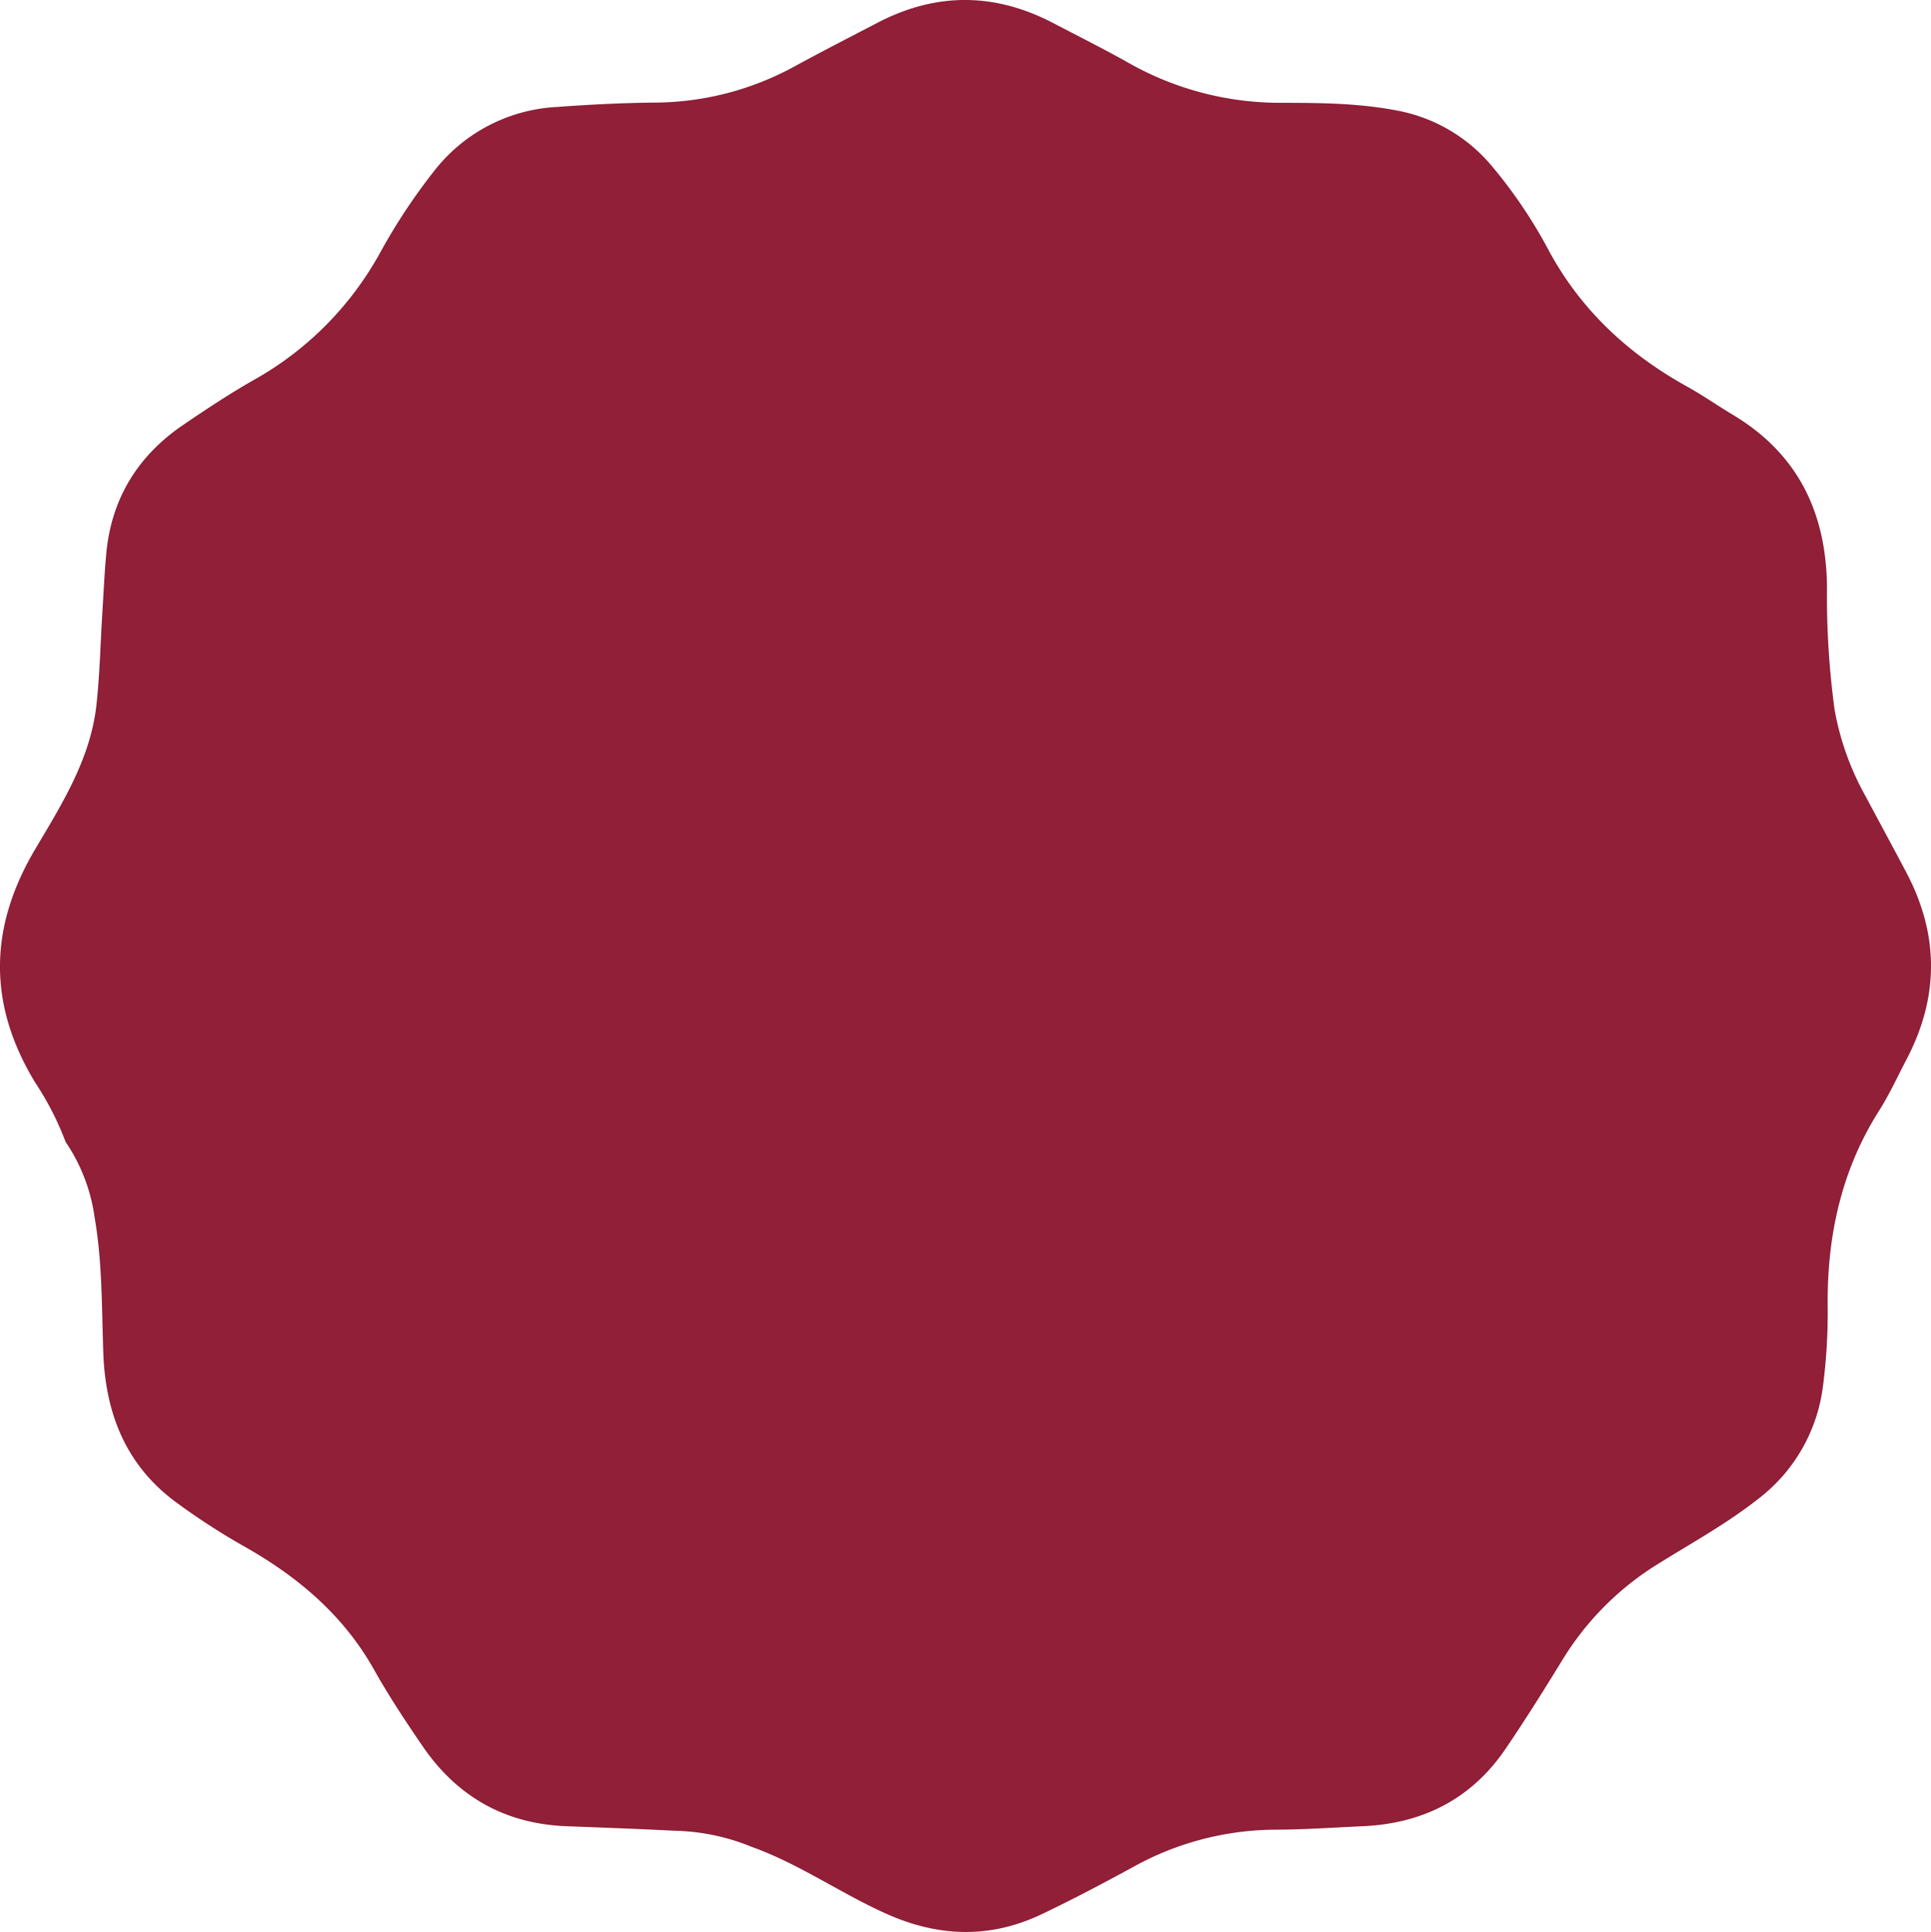 <svg xmlns="http://www.w3.org/2000/svg" width="338.333" height="338.466" viewBox="0 0 338.333 338.466">
  <g id="Group_145" data-name="Group 145" transform="translate(0 0)">
    <path id="Path_2229" data-name="Path 2229" d="M298.7,761.864a37.539,37.539,0,0,0-13.543-2.822c-6.307-.326-12.619-.548-18.93-.794-10.746-.42-19.118-5.174-25.153-13.983-3-4.374-5.935-8.813-8.529-13.432-5.384-9.589-13.394-16.322-22.781-21.614A120.124,120.124,0,0,1,198,701.608c-8.891-6.479-12.5-15.578-12.893-26.21-.292-7.946-.154-15.925-1.525-23.788a31.055,31.055,0,0,0-5.083-13.246,52.249,52.249,0,0,0-5.345-10.423c-8.288-13.648-8.121-27.1,0-40.833,4.678-7.906,9.7-15.821,10.746-25.28.592-5.393.7-10.839,1.041-16.261.212-3.4.367-6.81.676-10.206.884-9.69,5.521-17.2,13.513-22.63,4.073-2.767,8.191-5.5,12.467-7.924a56.96,56.96,0,0,0,21.9-22.031,103.647,103.647,0,0,1,9.83-14.834,29.13,29.13,0,0,1,21.282-10.891c5.67-.419,11.359-.711,17.043-.764a51.553,51.553,0,0,0,24.662-6.395c4.762-2.6,9.6-5.068,14.412-7.579,10.28-5.366,20.56-5.319,30.824.047,4.362,2.281,8.769,4.483,13.059,6.893a53.813,53.813,0,0,0,26.78,7.069c6.816.008,13.653.053,20.4,1.357a28.409,28.409,0,0,1,16.386,9.466,84.839,84.839,0,0,1,10.361,15.372c5.669,10.32,13.883,17.864,24.055,23.511,2.756,1.529,5.351,3.348,8.057,4.97,11.37,6.815,16.311,17.1,16.464,30.078a148.477,148.477,0,0,0,1.327,21.538,48.425,48.425,0,0,0,5.464,15.247c2.374,4.455,4.788,8.888,7.138,13.353q8.583,16.313.027,32.659c-1.58,3.021-3,6.145-4.823,9.016-6.587,10.376-9.075,21.776-9.017,33.913a100.317,100.317,0,0,1-.823,14.369,29.417,29.417,0,0,1-11.432,19.806c-5.585,4.394-11.81,7.781-17.8,11.534A50.946,50.946,0,0,0,440.6,729.375c-3.169,5.165-6.392,10.3-9.8,15.312-5.969,8.777-14.464,13.082-24.98,13.561-5.179.236-10.358.6-15.537.61a51.781,51.781,0,0,0-24.966,6.661c-5.211,2.831-10.46,5.605-15.812,8.153-8.984,4.278-17.985,4.013-27.076-.027C314.344,770.053,307.071,764.857,298.7,761.864Zm-63.78-165.512c.242-4.935-3.461-8.2-8.2-7.116a4.063,4.063,0,0,1-2.834-.018c-5.588-2.341-9.093-.386-10.052,5.477-.3,1.866-.411,3.765-.692,5.636-.4,2.648.933,3.619,3.36,3.863,4.383.438,8.745,1.129,13.134,1.472,2.7.212,5.018-.353,4.744-4.047A28.965,28.965,0,0,1,234.922,596.351Zm194.709,79.986c3.589-1.531,7.16-3.089,10.76-4.578,1.84-.761,2.191-1.572.391-2.828q-6.682-4.657-13.316-9.384c-1.685-1.2-2.89-1-4.044.839-1.085,1.727-.636,2.645.954,3.657,2.464,1.568,4.8,3.346,7.57,5.31-4.646,2.164-8.443,4.882-12.691.769-1.323-1.281-2.5-.475-3.391.912-.861,1.345-1.146,2.488.432,3.543,4.517,3.013,9,6.075,13.507,9.11,1.5,1.009,2.847.989,3.834-.715.962-1.663.332-2.846-1.161-3.812A5.9,5.9,0,0,1,429.632,676.338Zm18.85-53.813c6.1-.052,10.578-4.436,10.585-10.375s-4.958-11.043-10.661-10.944A10.954,10.954,0,0,0,437.6,612.031C437.629,618.14,442.23,622.576,448.482,622.524Zm-11.968-75.235c1.592-1.166,2.656-1.829,3.581-2.65,1.456-1.291.428-2.54-.272-3.7a1.813,1.813,0,0,0-2.849-.676c-4.783,2.8-9.63,5.5-14.427,8.28a2.168,2.168,0,0,0-.823,3.481c.918,1.406,1.761,2.443,3.576,1.149a10.848,10.848,0,0,1,3.065-1.437,2.959,2.959,0,0,1,2.881.487c.968.947-.129,1.834-.571,2.66-.834,1.557-1.816,3.035-2.615,4.608a4.029,4.029,0,0,0,1.606,5.593c2.161,1.138,2.275-1.621,3.1-2.811a37.058,37.058,0,0,0,2-3.649c2.858-5.3,2.847-5.263,8.736-3.872,1.026.242,2.309,1.25,3.182.219,1.047-1.234-.352-2.307-.86-3.369a4.773,4.773,0,0,0-3.176-2.5C440.857,548.589,439.073,548.049,436.514,547.289ZM311.829,724.645c-.076,1.98-.58,3.668,1.956,4.059,2.712.419,3.135-.963,3.4-3.167.237-1.985-.441-4.756,3.4-4.476,4.485.324,3.286,3.031,2.854,5.61-.274,1.634-.727,3.3,1.876,3.6,2.19.251,3.3-.413,3.554-2.68.569-5.129,1.26-10.245,1.876-15.369.119-.989.338-2.152-1-2.5-1.062-.278-2.193-.937-3.289-.25-1.589,1-1.027,2.73-1.166,4.156-.233,2.388-1.116,3.208-3.671,2.694-2.289-.46-3.5-1.09-2.732-3.621a12.324,12.324,0,0,0,.429-2.6c.157-2.016-1.446-2.091-2.774-2.362-1.528-.312-2.324.32-2.543,1.939C313.311,714.8,312.524,719.906,311.829,724.645Zm78.728-227.466a8.054,8.054,0,0,0-1.374,1.205c-2.21,3.085.031,4.2,2.379,5.241,2.4,1.065,3.042,1.96.151,3.479-3.452,1.812-6.666,4.076-10.025,6.071-2.08,1.236-2.138,2.29.044,3.429a66.435,66.435,0,0,0,7.378,3.832c1.746.645,3.445,4.235,5.625.927,2.327-3.535-1.569-3.8-3.2-4.948-1.883-1.315-1.863-1.991.064-3.1,3.391-1.944,6.631-4.155,10.066-6.008,2.852-1.539,2.484-2.706-.018-4.071-2.656-1.45-5.285-2.948-7.935-4.409C392.723,498.288,391.716,497.785,390.556,497.179ZM267.029,685.32c.861-2.265-.756-3.812-2.762-4.258-2.577-.574-2,2.2-2.341,3.449-1.4,5.1-2.447,10.292-3.622,15.453-.218.954-.8,1.953.129,2.828.959.9,1.925.245,2.8-.157q8.257-3.776,16.479-7.631c2.009-.944,1.88-2.07.195-3.337-1.251-.942-2.312-1.6-4.088-.942C270.724,691.87,266.981,688.928,267.029,685.32Zm109.214,35.8c.152.966-.559,2.522.916,2.485,1.565-.04,3.341-.622,3.873-2.485a40.661,40.661,0,0,0,1.044-5.171c.271-1.791,1-2.086,2.479-1.07a37.394,37.394,0,0,0,4.485,2.8,3.383,3.383,0,0,0,4.375-1.234c1.367-1.913-.919-2.185-1.8-2.954-4.073-3.538-9.816-5.372-11.336-11.493-.466-1.876-1.9-1.54-3.357-.979-1.616.621-2.347,1.583-1.431,3.153,2.633,4.514,1.826,9.248,1.078,14C376.411,719.166,376.344,720.177,376.243,721.116ZM334,497.43h.024q0,2.842,0,5.683c0,2.109,1.189,2.893,3.158,2.849,1.924-.043,2.633-1.012,2.583-2.9-.085-3.153.072-6.316-.036-9.469-.081-2.353-.072-4.3,3.217-3.955,1.642.172,2.048-1.131,2.055-2.546,0-1.224-.212-2.621-1.676-2.426-3.934.519-7.815-.329-11.721-.177-1.743.067-2.427.985-2.392,2.688.029,1.424.28,2.651,2.018,2.488,2.554-.239,2.965,1.122,2.8,3.222C333.9,494.392,334,495.914,334,497.43ZM236,538.2c-1.764-.023-2.376,1.164-2.972,2.239-.694,1.251-.006,2.083,1.036,2.82,4.313,3.045,8.632,6.084,12.873,9.227,1.883,1.394,3.074,1.032,4.279-.874,1.543-2.441,3.3-4.747,4.958-7.118.915-1.309,2.3-2.523.178-4.076-2.024-1.479-3.115-.434-4.339,1.112-3.952,4.989-3.989,4.973-9.046,1.45-1.65-1.149-3.245-2.376-4.891-3.529C237.371,538.956,236.6,538.554,236,538.2Zm46.205-40.845c-2.709.155-3.773,2.131-2.528,4.558q3.433,6.7,6.768,13.437c.816,1.656,1.651,2.723,3.751,1.648,1.849-.947,2.309-2.015,1.338-3.891-2.479-4.785-4.858-9.623-7.29-14.432C283.837,497.858,283.275,497.2,282.21,497.355Zm18.273,87.427h.047c0,1.642-.035,3.286.014,4.926a1.358,1.358,0,0,0,1.365,1.493c.807.035,1.633-.14,1.82-1,1.214-5.616,2.33-1.91,3.481.015a2.179,2.179,0,0,0,2.634.94c.59-.135.968-.7.671-1.1-1.809-2.437-.624-4.668.125-7.078a3.5,3.5,0,0,0-2-4.129,9.682,9.682,0,0,0-7.033-.276c-2.172.65-.724,3.1-1.106,4.7A6.673,6.673,0,0,0,300.483,584.782Zm32.408,57.546a6.253,6.253,0,0,0-6.439-6.415,6.374,6.374,0,0,0-6.818,6.1,6.633,6.633,0,1,0,13.257.317Zm26.039.024h-.015c0,1.385.037,2.771-.011,4.155-.05,1.5.42,2.4,2.126,2.354,1.886-.046,3.78.128,5.546-.775a6.428,6.428,0,0,0,3.3-7.643c-1.068-3.515-4.6-5.512-8.821-4.709-3.773.72-1.517,3.863-2.117,5.865A2.693,2.693,0,0,0,358.93,642.353Zm-6.835-.026a6.147,6.147,0,0,0-6.433-6.416,6.333,6.333,0,0,0-6.582,6.364,6.5,6.5,0,0,0,6.31,6.705A6.423,6.423,0,0,0,352.1,642.327ZM331.41,582.288c1.438-1.309,2.756-.726,3.951-.858,1.071-.12,2.053-.242,2.059-1.642.006-1.461-1.039-1.428-2.083-1.542-7.022-.772-7.288-.554-7.351,6.3a12.046,12.046,0,0,1-.041,1.892c-.664,3.865.912,5.512,4.762,4.721,1.63-.335,4.468,1.287,4.593-1.621.106-2.538-2.551-.98-3.914-1.437a3.711,3.711,0,0,0-.374-.043c-.609-.137-1.338-.216-1.19-1.094.1-.583.651-.7,1.166-.724,1.281-.056,3.12.7,3.082-1.569-.041-2.536-2.257-1.225-3.474-1.7A10.808,10.808,0,0,1,331.41,582.288Zm4.823,37.882a6.383,6.383,0,0,0,6.635-6.322,6.5,6.5,0,1,0-12.988-.314A6.422,6.422,0,0,0,336.233,620.17ZM355.8,585.181h-.029c0-1.637.008-3.275,0-4.913-.006-.945-.216-1.785-1.365-1.893-1.084-.1-1.622.482-1.743,1.517-.3,2.618-1.718,1.9-3.155,1.038-.756-.451-1.511-.913-2.225-1.428-1.785-1.281-2.928-1.5-2.8,1.35.108,2.388-.067,4.788,0,7.179.033,1.253-.583,3.167,1.636,3.08,2.188-.087,1.254-2.013,1.5-3.228.227-1.141-.686-3.111.861-3.232,1.665-.131,3.271,1.181,4.025,2.9a7.386,7.386,0,0,1,.178,2.243,1.43,1.43,0,0,0,1.785,1.435,1.364,1.364,0,0,0,1.33-1.514C355.821,588.2,355.8,586.694,355.8,585.181Zm-6.132,28.462h.053c0,1.636-.03,3.272.012,4.908a1.341,1.341,0,0,0,1.42,1.42c.657.024,1.385-.111,1.534-.81,1.324-6.226,2.573-1.706,3.84.014a1.832,1.832,0,0,0,2.336.683c1.193-.531.651-1.476.233-2.222a3.819,3.819,0,0,1,.113-4.135c1.441-2.733.3-5.441-2.14-6.232-5.086-1.653-7.4-.015-7.4,5.24ZM363.3,584.98c.463,1.692-1.207,4.628.8,5.894,1.866,1.179,4.631.565,6.888-.467.113-.053.222-.116.33-.178a6.425,6.425,0,0,0,2.385-7.94c-1.216-3.149-4.374-4.707-8.428-3.989-3.7.654-1.309,3.64-1.962,5.47A5.325,5.325,0,0,0,363.3,584.98Zm-44.653,26c1.342-1.236,2.782-.563,4.076-.715.965-.114,1.762-.291,1.826-1.452a1.654,1.654,0,0,0-1.79-1.943c-1.768-.058-3.538-.011-5.307-.059-1.79-.049-2.468.808-2.418,2.554.076,2.651.04,5.305.03,7.959,0,1.359.138,2.627,1.907,2.642,1.715.015,1.651-1.3,1.558-2.426-.16-1.956.577-2.806,2.589-2.606,1.058.107,2.1-.1,2.007-1.566-.078-1.184-.989-1.281-1.9-1.389C320.4,611.879,319.429,612.2,318.645,610.98Zm65.943-29.091c1.176-.828,2.231-.256,3.175-.485,1.388-.339,2.109-1.5.965-2.429-1.488-1.207-3.476-1.19-5.4-.686a3.521,3.521,0,0,0-2.77,3.194c-.289,1.9.657,3.036,2.228,3.961,1.088.641,2.793.577,3.108,2.306-1.106.947-2.169.323-3.249.134-1.56-.272-2.373.694-1.656,1.916.909,1.546,2.8,1.554,4.441,1.388,1.8-.181,3.506-.772,4.269-2.647.688-1.694-.247-2.846-1.443-3.937C387.173,583.619,385.327,583.723,384.588,581.889Zm-75.7,57.715c1.024-.951,2.447-.452,3.7-.565,1.161-.1,1.972-.56,1.919-1.817-.05-1.2-1.036-1.172-1.922-1.31-6.713-1.055-7.551-.377-7.585,6.24-.008,1.382.008,2.765.024,4.147.014,1.137-.1,2.4,1.534,2.506,1.5.1,1.954-.84,1.956-2.147,0-1.323.056-2.56,1.9-2.575,1.24-.009,2.768.1,2.736-1.746-.036-2.216-1.9-1.431-3.121-1.683C309.569,640.559,309.008,640.591,308.884,639.6ZM288.67,582.3c1.423-1.1,2.575-.788,3.643-.839s2.033-.215,2.079-1.586c.049-1.44-.972-1.47-2.02-1.6-6.9-.86-7.162-.639-7.183,6.282q0,2.26.014,4.52c.009,1.059.131,2.053,1.531,2.109,1.379.056,1.673-.826,1.669-1.95,0-1.316-.006-2.557,1.893-2.508,1.44.038,3.021-.342,2.955-2.062-.076-2.013-2.02-1.335-3.251-1.647A8,8,0,0,1,288.67,582.3Zm32.256,2.717h-.05c0-1.755.046-3.509-.017-5.261-.038-1.108-.822-1.434-1.82-1.4a1.281,1.281,0,0,0-1.329,1.464q-.016,4.887.02,9.776a1.41,1.41,0,0,0,1.61,1.6c1.119-.027,1.558-.67,1.578-1.671C320.948,588.03,320.926,586.525,320.926,585.021Zm-85.958,61.736c-1.522.323-2.567,1.169-2.443,2.808a2.623,2.623,0,0,0,5.218-.276C237.685,647.728,236.581,646.876,234.968,646.757Z" transform="translate(-167.003 -438.313)" fill="#901f37"/>
    <circle id="Ellipse_8" data-name="Ellipse 8" cx="138.19" cy="138.19" r="138.19" transform="translate(31.183 36.841)" fill="#901f37"/>
  </g>
</svg>
